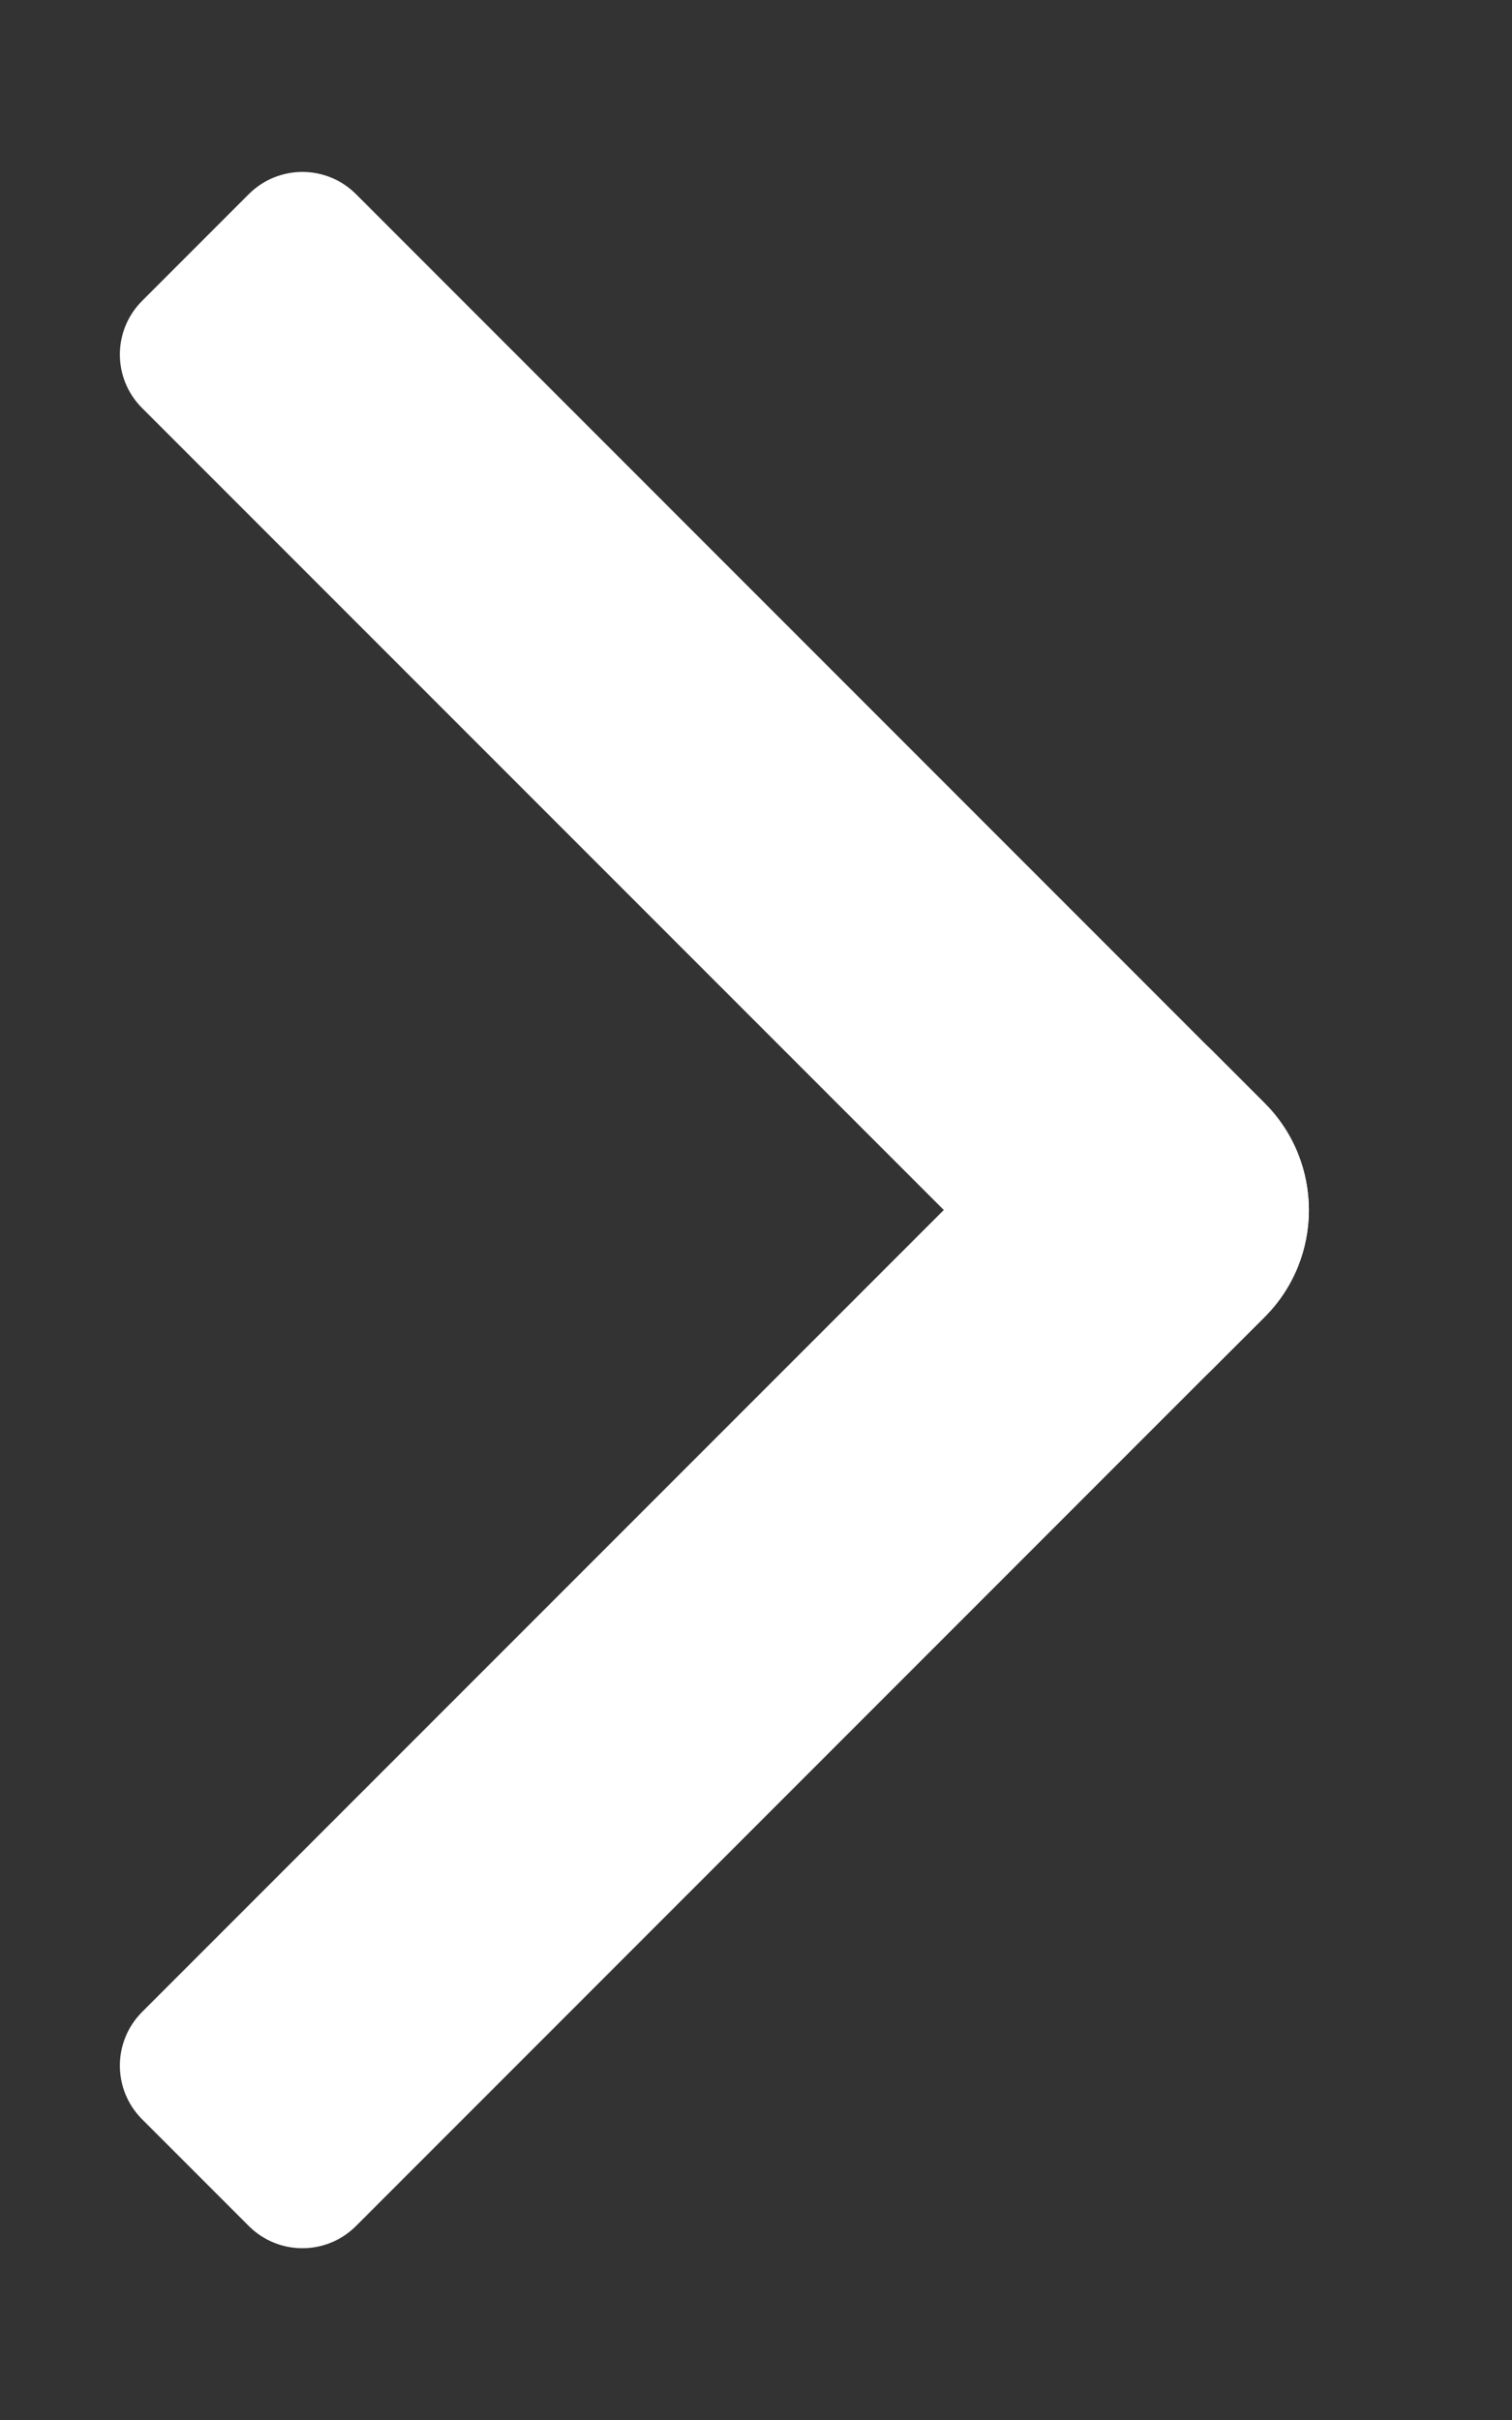 <svg width="10" height="16" viewBox="0 0 10 16" fill="none" xmlns="http://www.w3.org/2000/svg">
<rect x="0" y="0" width="10" height="16" fill="#333333" stroke="none"/>
<mask id="mask0_1605_6700" style="mask-type:alpha" maskUnits="userSpaceOnUse" x="0" y="0" width="10" height="16">
<rect width="10" height="16" fill="#D9D9D9"/>
</mask>
<g mask="url(#mask0_1605_6700)">
<path d="M1.646 1.283C1.842 1.088 2.158 1.088 2.354 1.283L8.364 7.294C8.754 7.684 8.754 8.317 8.364 8.708L8.01 9.061C7.815 9.257 7.499 9.257 7.303 9.061L0.939 2.697C0.744 2.502 0.744 2.186 0.939 1.99L1.646 1.283Z" fill="white"/>
<path d="M7.303 6.939C7.499 6.744 7.815 6.744 8.01 6.939L8.364 7.293C8.754 7.684 8.754 8.317 8.364 8.707L2.354 14.718C2.158 14.913 1.842 14.913 1.646 14.718L0.939 14.011C0.744 13.815 0.744 13.499 0.939 13.303L7.303 6.939Z" fill="white"/>
</g>
</svg>
